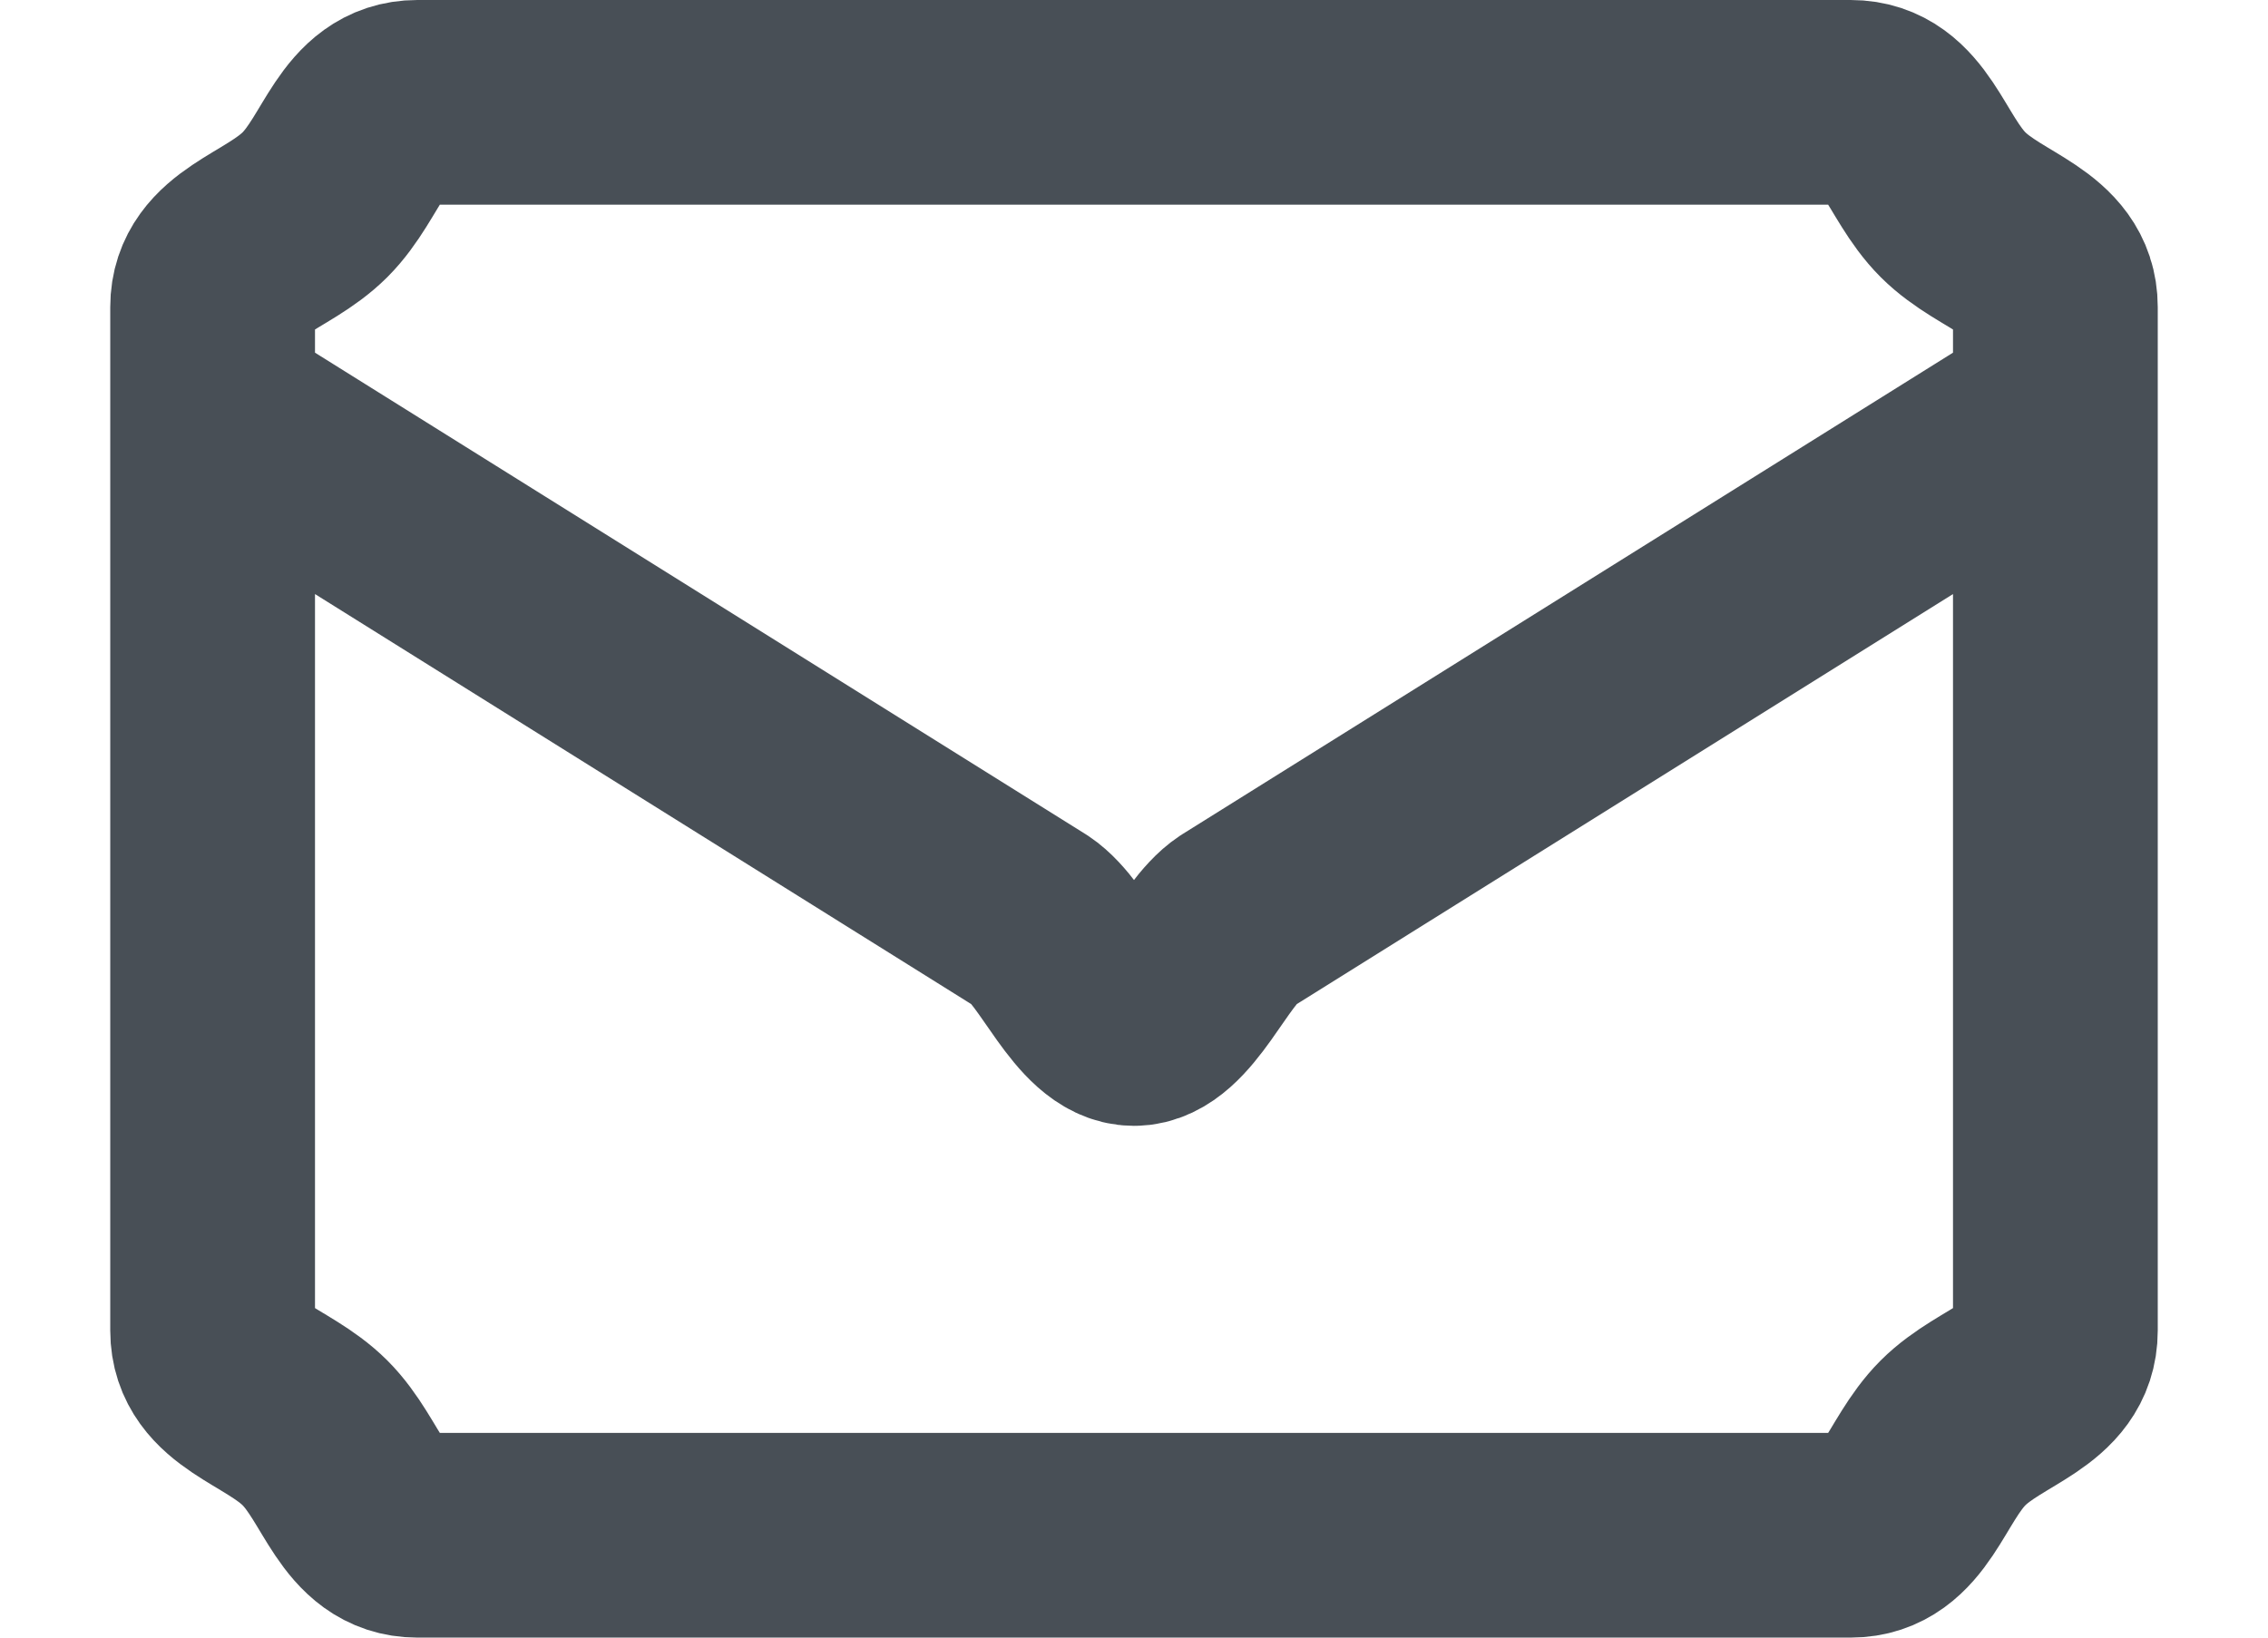 <svg width="18" height="13"  viewBox="0 0 20 16" fill="none" xmlns="http://www.w3.org/2000/svg">
<path d="M1 4L9 9C9.329 9.219 9.605 10 10 10C10.395 10 10.671 9.219 11 9L19 4M3 15H17C17.53 15 17.625 14.375 18 14C18.375 13.625 19 13.53 19 13V3C19 2.47 18.375 2.375 18 2C17.625 1.625 17.53 1 17 1H3C2.47 1 2.375 1.625 2 2C1.625 2.375 1 2.47 1 3V13C1 13.53 1.625 13.625 2 14C2.375 14.375 2.47 15 3 15Z" stroke="#484F56" stroke-width="2" stroke-linecap="round" stroke-linejoin="round"/>
</svg>
